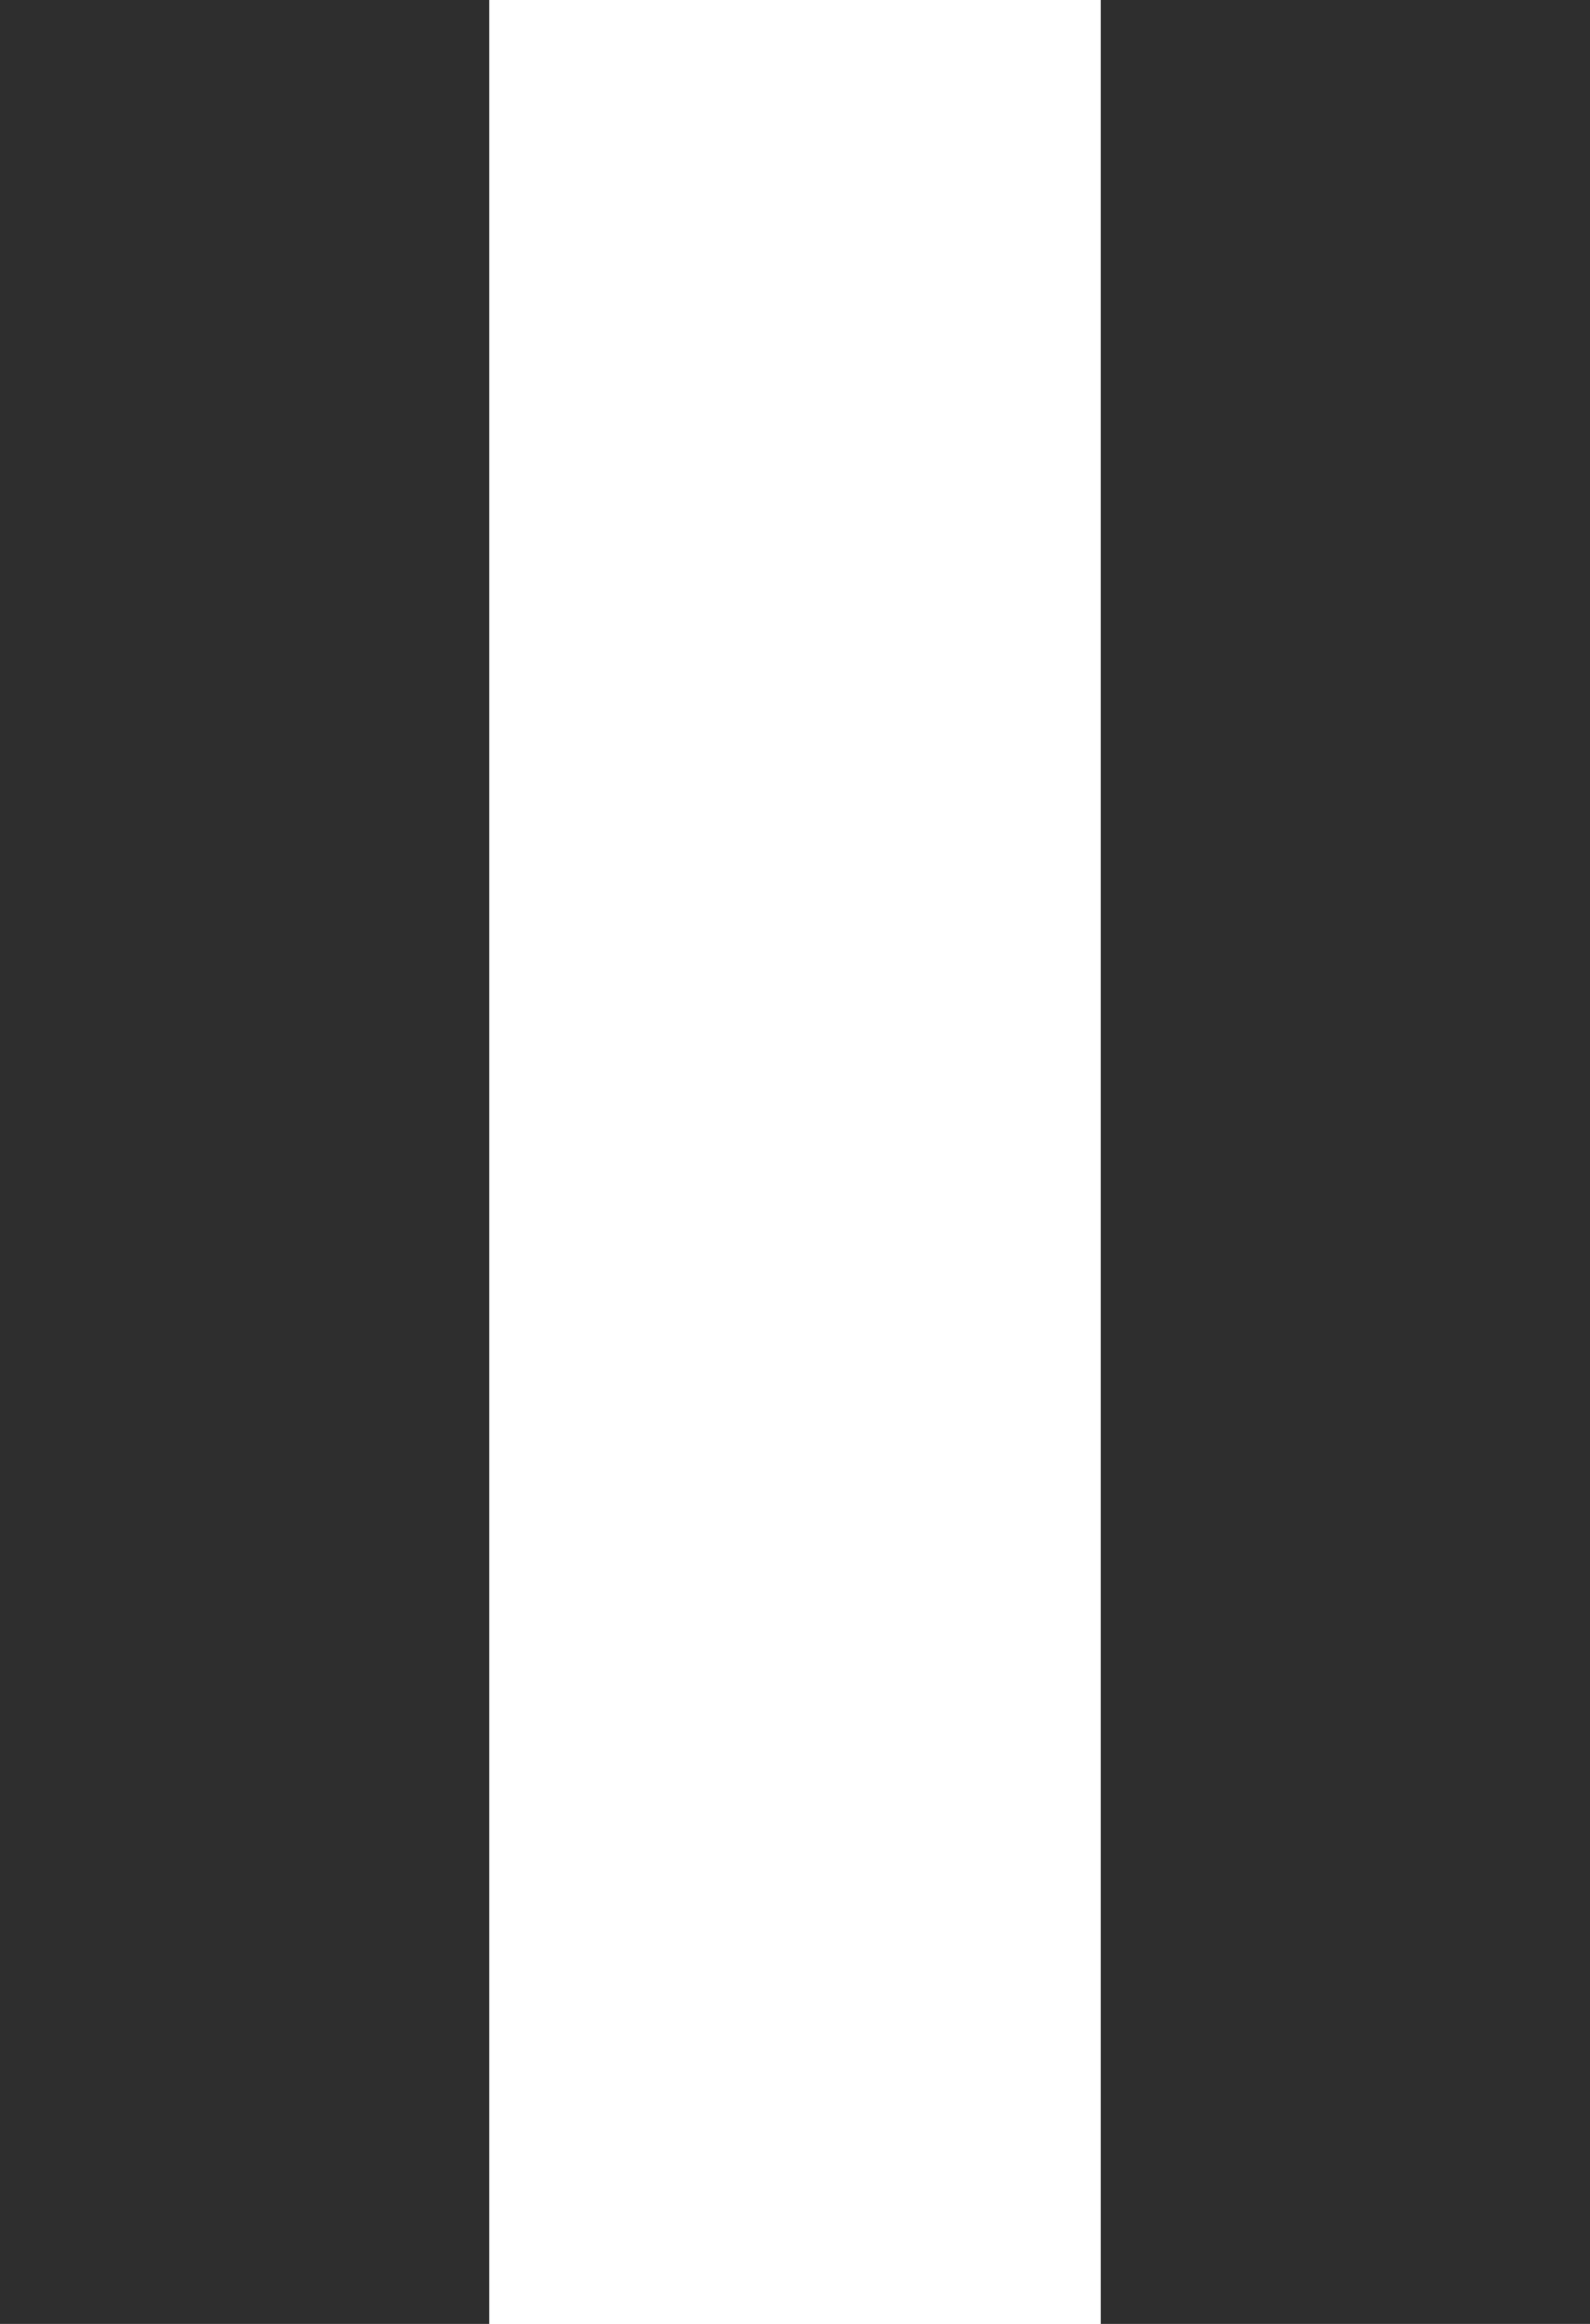 <svg xmlns="http://www.w3.org/2000/svg" xmlns:xlink="http://www.w3.org/1999/xlink" viewBox="-779 68 13 19">
  <defs>
    <style>
      .cls-1 {
        clip-path: url(#clip-pause);
      }

      .cls-2 {
        fill: #2e2e2e;
      }

      .cls-3 {
        fill: #fff;
      }
    </style>
    <clipPath id="clip-pause">
      <rect x="-779" y="68" width="13" height="19"/>
    </clipPath>
  </defs>
  <g id="pause" class="cls-1">
    <rect id="Rectangle_35" data-name="Rectangle 35" class="cls-2" width="4" height="19" transform="translate(-779 68)"/>
    <rect id="Rectangle_36" data-name="Rectangle 36" class="cls-2" width="4" height="19" transform="translate(-770 68)"/>
  </g>
</svg>
